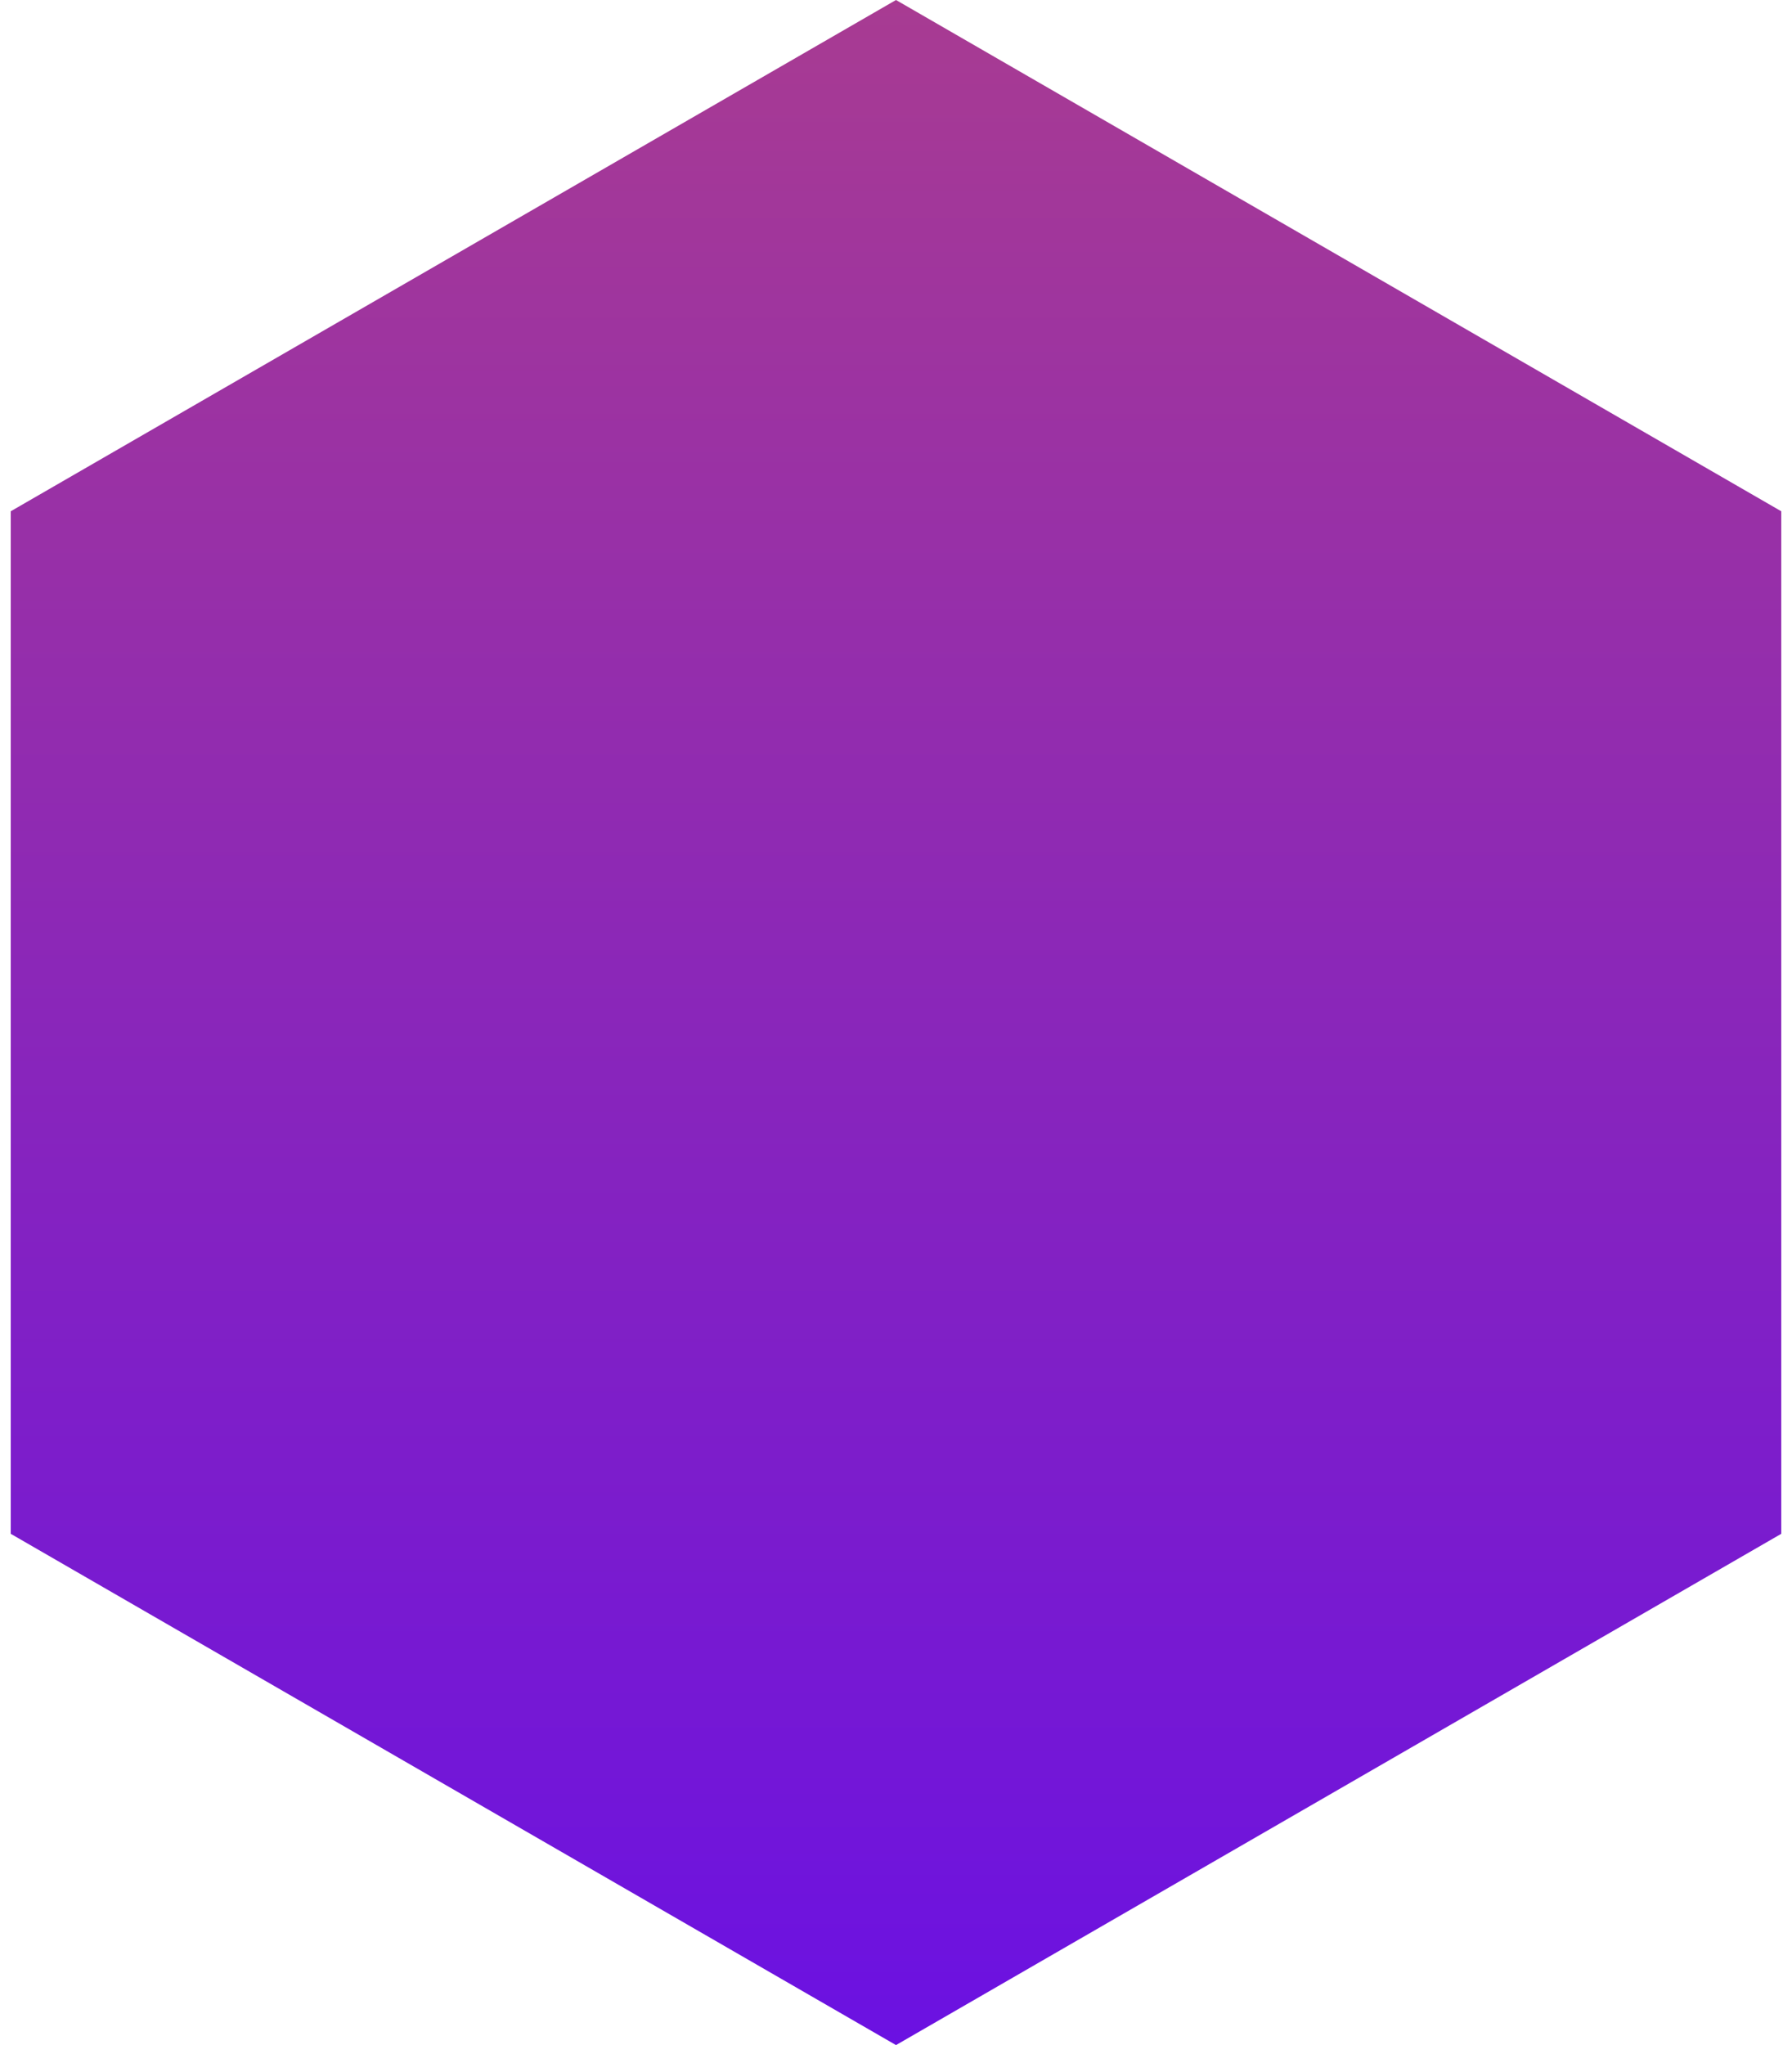 <svg width="142" height="162" viewBox="0 0 142 162" fill="none" xmlns="http://www.w3.org/2000/svg">
<path d="M71 0L141.148 40.5V121.5L71 162L0.852 121.5V40.5L71 0Z" fill="url(#paint0_linear_216_18)"/>
<defs>
<linearGradient id="paint0_linear_216_18" x1="71" y1="0" x2="71" y2="162" gradientUnits="userSpaceOnUse">
<stop stop-color="#A83B92"/>
<stop offset="1" stop-color="#6B11E2"/>
</linearGradient>
</defs>
</svg>
